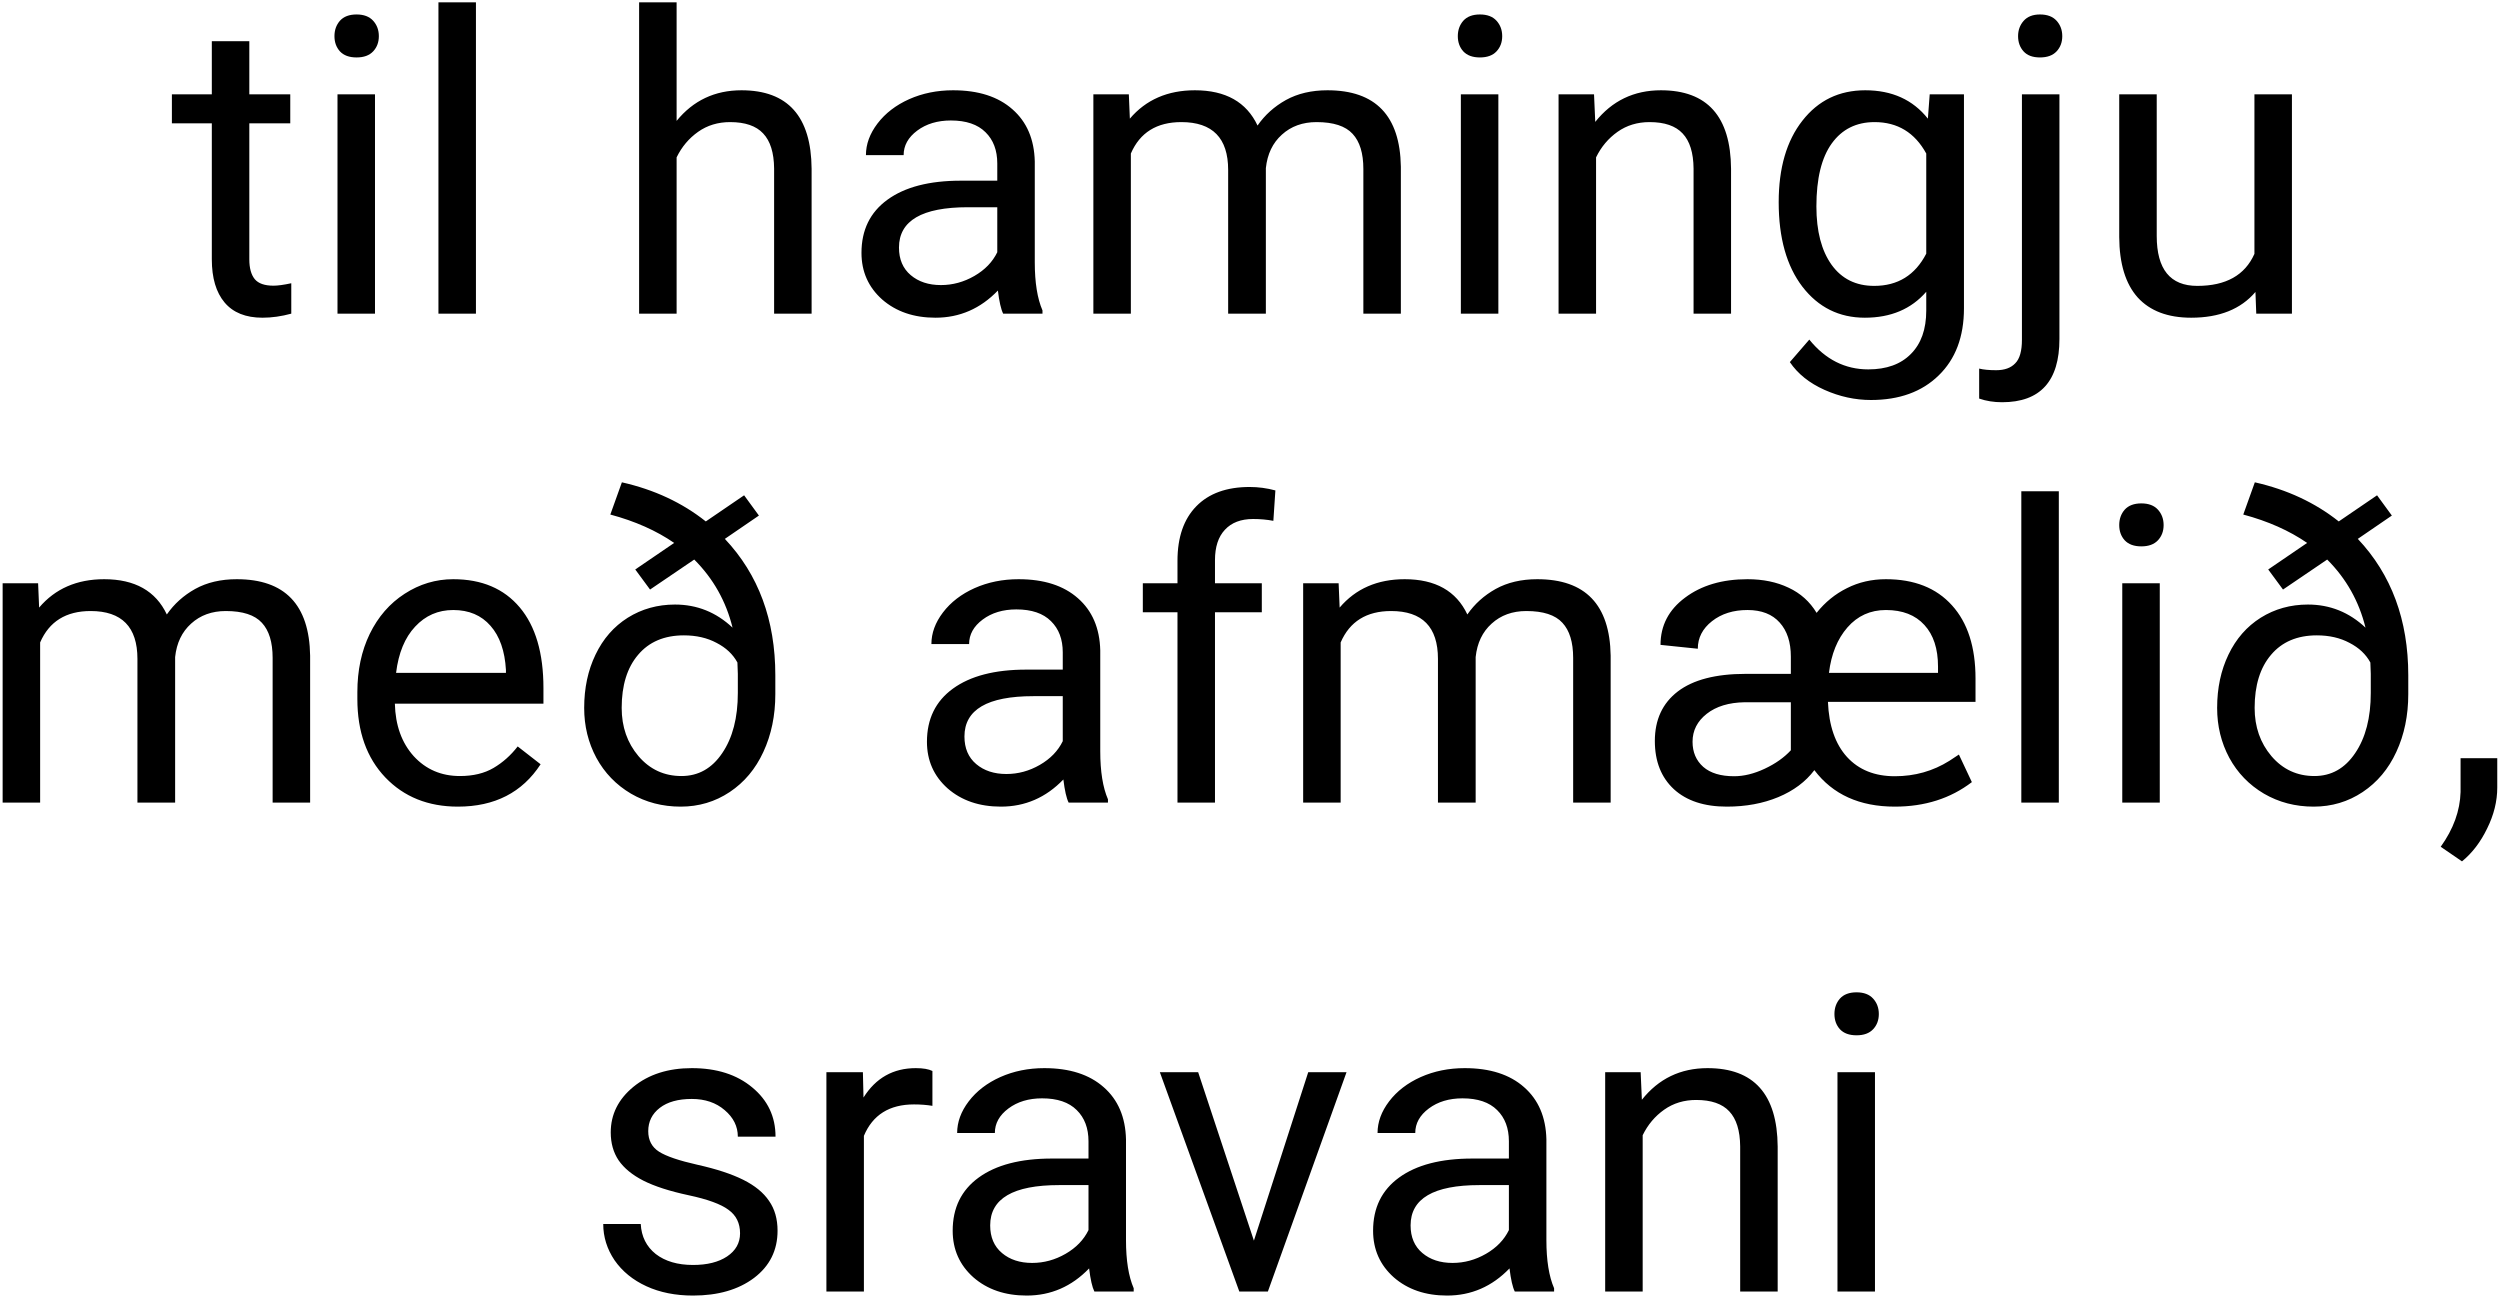 <svg width="271" height="141" viewBox="0 0 271 141" fill="none" xmlns="http://www.w3.org/2000/svg">
<path d="M27.026 4.469V10.226H31.465V13.368H27.026V28.111C27.026 29.064 27.224 29.781 27.62 30.265C28.015 30.733 28.689 30.968 29.641 30.968C30.11 30.968 30.754 30.88 31.575 30.704V34C30.505 34.293 29.465 34.44 28.455 34.44C26.638 34.44 25.269 33.89 24.346 32.791C23.423 31.693 22.961 30.133 22.961 28.111V13.368H18.633V10.226H22.961V4.469H27.026ZM40.649 34H36.584V10.226H40.649V34ZM36.255 3.919C36.255 3.26 36.453 2.704 36.848 2.25C37.258 1.795 37.859 1.568 38.65 1.568C39.441 1.568 40.041 1.795 40.452 2.25C40.862 2.704 41.067 3.26 41.067 3.919C41.067 4.579 40.862 5.128 40.452 5.567C40.041 6.007 39.441 6.227 38.65 6.227C37.859 6.227 37.258 6.007 36.848 5.567C36.453 5.128 36.255 4.579 36.255 3.919ZM51.592 34H47.527V0.25H51.592V34ZM73.345 13.104C75.147 10.892 77.49 9.786 80.376 9.786C85.4 9.786 87.935 12.621 87.978 18.29V34H83.914V18.268C83.899 16.554 83.503 15.287 82.727 14.466C81.965 13.646 80.772 13.236 79.145 13.236C77.827 13.236 76.67 13.587 75.674 14.29C74.678 14.994 73.901 15.916 73.345 17.059V34H69.28V0.25H73.345V13.104ZM108.743 34C108.508 33.531 108.318 32.696 108.171 31.495C106.282 33.458 104.026 34.44 101.404 34.44C99.06 34.44 97.134 33.78 95.625 32.462C94.131 31.129 93.384 29.444 93.384 27.408C93.384 24.933 94.321 23.014 96.196 21.651C98.086 20.274 100.737 19.586 104.15 19.586H108.105V17.718C108.105 16.297 107.681 15.169 106.831 14.335C105.981 13.485 104.729 13.06 103.074 13.06C101.624 13.06 100.408 13.426 99.426 14.159C98.445 14.891 97.954 15.777 97.954 16.817H93.867C93.867 15.631 94.285 14.488 95.12 13.39C95.969 12.276 97.112 11.398 98.547 10.753C99.998 10.108 101.587 9.786 103.315 9.786C106.055 9.786 108.201 10.475 109.753 11.852C111.306 13.214 112.112 15.096 112.17 17.498V28.441C112.17 30.623 112.449 32.359 113.005 33.648V34H108.743ZM101.997 30.902C103.271 30.902 104.48 30.572 105.623 29.913C106.765 29.254 107.593 28.397 108.105 27.342V22.464H104.919C99.939 22.464 97.449 23.922 97.449 26.837C97.449 28.111 97.874 29.107 98.723 29.825C99.573 30.543 100.664 30.902 101.997 30.902ZM122.366 10.226L122.476 12.862C124.219 10.812 126.57 9.786 129.529 9.786C132.854 9.786 135.117 11.06 136.318 13.609C137.109 12.467 138.135 11.544 139.395 10.841C140.669 10.138 142.17 9.786 143.899 9.786C149.114 9.786 151.765 12.547 151.853 18.07V34H147.788V18.311C147.788 16.612 147.4 15.345 146.624 14.51C145.847 13.661 144.543 13.236 142.712 13.236C141.204 13.236 139.951 13.69 138.955 14.598C137.959 15.492 137.38 16.7 137.219 18.224V34H133.132V18.421C133.132 14.964 131.44 13.236 128.057 13.236C125.391 13.236 123.567 14.371 122.585 16.642V34H118.521V10.226H122.366ZM162.422 34H158.357V10.226H162.422V34ZM158.027 3.919C158.027 3.26 158.225 2.704 158.621 2.25C159.031 1.795 159.631 1.568 160.422 1.568C161.213 1.568 161.814 1.795 162.224 2.25C162.634 2.704 162.839 3.26 162.839 3.919C162.839 4.579 162.634 5.128 162.224 5.567C161.814 6.007 161.213 6.227 160.422 6.227C159.631 6.227 159.031 6.007 158.621 5.567C158.225 5.128 158.027 4.579 158.027 3.919ZM172.793 10.226L172.925 13.214C174.741 10.929 177.114 9.786 180.044 9.786C185.068 9.786 187.603 12.621 187.646 18.29V34H183.582V18.268C183.567 16.554 183.171 15.287 182.395 14.466C181.633 13.646 180.439 13.236 178.813 13.236C177.495 13.236 176.338 13.587 175.342 14.29C174.346 14.994 173.569 15.916 173.013 17.059V34H168.948V10.226H172.793ZM192.81 21.915C192.81 18.209 193.667 15.265 195.381 13.082C197.095 10.885 199.365 9.786 202.192 9.786C205.093 9.786 207.356 10.812 208.982 12.862L209.18 10.226H212.893V33.429C212.893 36.505 211.978 38.929 210.146 40.702C208.33 42.474 205.884 43.36 202.808 43.36C201.094 43.36 199.417 42.994 197.776 42.262C196.135 41.529 194.883 40.526 194.019 39.252L196.128 36.812C197.871 38.966 200.002 40.042 202.522 40.042C204.5 40.042 206.038 39.486 207.136 38.373C208.25 37.259 208.806 35.692 208.806 33.67V31.627C207.18 33.502 204.961 34.44 202.148 34.44C199.365 34.44 197.109 33.319 195.381 31.078C193.667 28.836 192.81 25.782 192.81 21.915ZM196.897 22.377C196.897 25.057 197.446 27.166 198.545 28.705C199.644 30.228 201.182 30.99 203.159 30.99C205.723 30.99 207.605 29.825 208.806 27.496V16.642C207.561 14.371 205.693 13.236 203.203 13.236C201.226 13.236 199.68 14.005 198.567 15.543C197.454 17.081 196.897 19.359 196.897 22.377ZM223.242 10.226V36.747C223.242 41.317 221.169 43.602 217.024 43.602C216.13 43.602 215.303 43.47 214.541 43.206V39.955C215.01 40.072 215.625 40.13 216.387 40.13C217.295 40.13 217.983 39.881 218.452 39.383C218.936 38.9 219.177 38.05 219.177 36.834V10.226H223.242ZM218.76 3.919C218.76 3.275 218.958 2.726 219.353 2.271C219.763 1.803 220.356 1.568 221.133 1.568C221.924 1.568 222.524 1.795 222.935 2.25C223.345 2.704 223.55 3.26 223.55 3.919C223.55 4.579 223.345 5.128 222.935 5.567C222.524 6.007 221.924 6.227 221.133 6.227C220.342 6.227 219.749 6.007 219.353 5.567C218.958 5.128 218.76 4.579 218.76 3.919ZM244.49 31.649C242.908 33.509 240.586 34.44 237.524 34.44C234.99 34.44 233.057 33.707 231.724 32.242C230.405 30.763 229.739 28.58 229.724 25.694V10.226H233.789V25.584C233.789 29.188 235.254 30.99 238.184 30.99C241.289 30.99 243.354 29.832 244.38 27.518V10.226H248.445V34H244.578L244.49 31.649ZM4.131 63.226L4.241 65.862C5.984 63.812 8.335 62.786 11.294 62.786C14.619 62.786 16.882 64.061 18.084 66.609C18.875 65.467 19.9 64.544 21.16 63.841C22.434 63.138 23.936 62.786 25.664 62.786C30.879 62.786 33.53 65.547 33.618 71.07V87H29.553V71.311C29.553 69.612 29.165 68.345 28.389 67.51C27.612 66.661 26.309 66.236 24.477 66.236C22.969 66.236 21.716 66.69 20.72 67.598C19.724 68.492 19.145 69.7 18.984 71.224V87H14.898V71.421C14.898 67.964 13.206 66.236 9.822 66.236C7.156 66.236 5.332 67.371 4.351 69.642V87H0.286V63.226H4.131ZM49.636 87.439C46.414 87.439 43.791 86.385 41.77 84.275C39.748 82.151 38.738 79.317 38.738 75.772V75.025C38.738 72.666 39.185 70.564 40.078 68.719C40.986 66.858 42.246 65.408 43.857 64.368C45.483 63.313 47.241 62.786 49.131 62.786C52.222 62.786 54.624 63.804 56.338 65.84C58.052 67.876 58.909 70.791 58.909 74.585V76.277H42.803C42.861 78.621 43.542 80.518 44.846 81.968C46.165 83.404 47.834 84.122 49.856 84.122C51.291 84.122 52.507 83.829 53.503 83.243C54.499 82.657 55.371 81.88 56.118 80.914L58.601 82.847C56.609 85.909 53.621 87.439 49.636 87.439ZM49.131 66.126C47.49 66.126 46.113 66.727 45 67.928C43.887 69.114 43.198 70.784 42.935 72.938H54.844V72.63C54.727 70.564 54.17 68.968 53.174 67.84C52.178 66.697 50.83 66.126 49.131 66.126ZM78.574 58.414C82.222 62.281 84.045 67.21 84.045 73.201V75.245C84.045 77.559 83.613 79.647 82.749 81.507C81.899 83.353 80.684 84.803 79.102 85.857C77.519 86.912 75.747 87.439 73.784 87.439C71.807 87.439 70.012 86.971 68.401 86.033C66.79 85.081 65.537 83.785 64.644 82.144C63.765 80.503 63.325 78.702 63.325 76.739C63.325 74.585 63.735 72.659 64.556 70.96C65.376 69.246 66.54 67.913 68.049 66.961C69.573 66.009 71.279 65.533 73.169 65.533C75.557 65.533 77.637 66.368 79.409 68.038C78.706 65.181 77.322 62.72 75.256 60.655L70.466 63.907L68.862 61.731L73.081 58.853C71.147 57.52 68.84 56.495 66.16 55.777L67.412 52.283C70.913 53.074 73.945 54.488 76.509 56.524L80.662 53.69L82.266 55.887L78.574 58.414ZM79.981 73.047L79.936 71.817C79.453 70.923 78.699 70.213 77.673 69.686C76.663 69.144 75.483 68.873 74.136 68.873C72.012 68.873 70.356 69.576 69.17 70.982C67.983 72.374 67.39 74.293 67.39 76.739C67.39 78.79 67.998 80.533 69.214 81.968C70.444 83.404 71.997 84.122 73.872 84.122C75.703 84.122 77.175 83.294 78.289 81.639C79.416 79.983 79.981 77.808 79.981 75.113V73.047ZM115.84 87C115.605 86.531 115.415 85.696 115.269 84.495C113.379 86.458 111.123 87.439 108.501 87.439C106.157 87.439 104.231 86.78 102.722 85.462C101.228 84.129 100.481 82.444 100.481 80.408C100.481 77.933 101.418 76.014 103.293 74.651C105.183 73.274 107.834 72.586 111.248 72.586H115.203V70.718C115.203 69.297 114.778 68.169 113.928 67.335C113.079 66.485 111.826 66.06 110.171 66.06C108.721 66.06 107.505 66.426 106.523 67.159C105.542 67.891 105.051 68.777 105.051 69.817H100.964C100.964 68.631 101.382 67.488 102.217 66.39C103.066 65.276 104.209 64.397 105.645 63.753C107.095 63.108 108.684 62.786 110.413 62.786C113.152 62.786 115.298 63.475 116.851 64.852C118.403 66.214 119.209 68.096 119.268 70.499V81.441C119.268 83.624 119.546 85.359 120.103 86.648V87H115.84ZM109.094 83.902C110.369 83.902 111.577 83.572 112.72 82.913C113.862 82.254 114.69 81.397 115.203 80.342V75.464H112.017C107.036 75.464 104.546 76.922 104.546 79.837C104.546 81.111 104.971 82.107 105.82 82.825C106.67 83.543 107.761 83.902 109.094 83.902ZM127.639 87V66.368H123.882V63.226H127.639V60.787C127.639 58.238 128.32 56.268 129.683 54.876C131.045 53.484 132.971 52.789 135.461 52.789C136.399 52.789 137.329 52.913 138.252 53.162L138.032 56.458C137.344 56.326 136.611 56.26 135.835 56.26C134.517 56.26 133.499 56.648 132.781 57.425C132.063 58.187 131.704 59.285 131.704 60.721V63.226H136.78V66.368H131.704V87H127.639ZM145.107 63.226L145.217 65.862C146.96 63.812 149.312 62.786 152.271 62.786C155.596 62.786 157.859 64.061 159.06 66.609C159.851 65.467 160.876 64.544 162.136 63.841C163.411 63.138 164.912 62.786 166.641 62.786C171.855 62.786 174.507 65.547 174.595 71.07V87H170.53V71.311C170.53 69.612 170.142 68.345 169.365 67.51C168.589 66.661 167.285 66.236 165.454 66.236C163.945 66.236 162.693 66.69 161.697 67.598C160.701 68.492 160.122 69.7 159.961 71.224V87H155.874V71.421C155.874 67.964 154.182 66.236 150.798 66.236C148.132 66.236 146.309 67.371 145.327 69.642V87H141.262V63.226H145.107ZM205.4 87.439C201.577 87.439 198.669 86.121 196.677 83.484C195.725 84.744 194.421 85.718 192.766 86.407C191.111 87.095 189.25 87.439 187.185 87.439C184.739 87.439 182.827 86.81 181.45 85.55C180.073 84.275 179.385 82.532 179.385 80.32C179.385 78.02 180.212 76.233 181.868 74.959C183.538 73.685 185.991 73.047 189.229 73.047H194.128V71.18C194.128 69.612 193.726 68.382 192.92 67.488C192.114 66.58 190.95 66.126 189.426 66.126C187.888 66.126 186.606 66.529 185.581 67.335C184.556 68.14 184.043 69.136 184.043 70.323L180 69.905C180 67.811 180.886 66.104 182.659 64.786C184.431 63.453 186.687 62.786 189.426 62.786C191.111 62.786 192.598 63.094 193.887 63.709C195.176 64.31 196.187 65.218 196.919 66.434C197.842 65.276 198.94 64.383 200.215 63.753C201.489 63.108 202.896 62.786 204.434 62.786C207.51 62.786 209.897 63.731 211.597 65.621C213.296 67.496 214.146 70.14 214.146 73.553V76.08H198.149C198.252 78.658 198.94 80.65 200.215 82.056C201.489 83.448 203.218 84.144 205.4 84.144C207.568 84.144 209.539 83.587 211.311 82.474L212.344 81.793L213.75 84.781C211.436 86.553 208.652 87.439 205.4 87.439ZM187.976 84.144C189.031 84.144 190.137 83.873 191.294 83.331C192.451 82.789 193.396 82.122 194.128 81.331V76.124H189.119C187.405 76.153 186.035 76.57 185.01 77.376C183.984 78.182 183.472 79.192 183.472 80.408C183.472 81.536 183.86 82.444 184.636 83.133C185.413 83.807 186.526 84.144 187.976 84.144ZM204.434 66.126C202.749 66.126 201.357 66.756 200.259 68.016C199.175 69.261 198.508 70.901 198.259 72.938H210.081V72.256C210.081 70.323 209.59 68.821 208.608 67.752C207.627 66.668 206.235 66.126 204.434 66.126ZM223.176 87H219.111V53.25H223.176V87ZM234.119 87H230.054V63.226H234.119V87ZM229.724 56.919C229.724 56.26 229.922 55.704 230.317 55.249C230.728 54.795 231.328 54.568 232.119 54.568C232.91 54.568 233.511 54.795 233.921 55.249C234.331 55.704 234.536 56.26 234.536 56.919C234.536 57.579 234.331 58.128 233.921 58.567C233.511 59.007 232.91 59.227 232.119 59.227C231.328 59.227 230.728 59.007 230.317 58.567C229.922 58.128 229.724 57.579 229.724 56.919ZM255.586 58.414C259.233 62.281 261.057 67.21 261.057 73.201V75.245C261.057 77.559 260.625 79.647 259.761 81.507C258.911 83.353 257.695 84.803 256.113 85.857C254.531 86.912 252.759 87.439 250.796 87.439C248.818 87.439 247.024 86.971 245.413 86.033C243.801 85.081 242.549 83.785 241.655 82.144C240.776 80.503 240.337 78.702 240.337 76.739C240.337 74.585 240.747 72.659 241.567 70.96C242.388 69.246 243.552 67.913 245.061 66.961C246.584 66.009 248.291 65.533 250.181 65.533C252.568 65.533 254.648 66.368 256.421 68.038C255.718 65.181 254.333 62.72 252.268 60.655L247.478 63.907L245.874 61.731L250.093 58.853C248.159 57.52 245.852 56.495 243.171 55.777L244.424 52.283C247.925 53.074 250.957 54.488 253.521 56.524L257.673 53.69L259.277 55.887L255.586 58.414ZM256.992 73.047L256.948 71.817C256.465 70.923 255.71 70.213 254.685 69.686C253.674 69.144 252.495 68.873 251.147 68.873C249.023 68.873 247.368 69.576 246.182 70.982C244.995 72.374 244.402 74.293 244.402 76.739C244.402 78.79 245.01 80.533 246.226 81.968C247.456 83.404 249.009 84.122 250.884 84.122C252.715 84.122 254.187 83.294 255.3 81.639C256.428 79.983 256.992 77.808 256.992 75.113V73.047ZM266.88 93.372L264.573 91.79C265.95 89.871 266.667 87.894 266.726 85.857V82.188H270.703V85.374C270.703 86.853 270.337 88.333 269.604 89.812C268.887 91.292 267.979 92.478 266.88 93.372ZM80.222 133.694C80.222 132.595 79.805 131.746 78.97 131.145C78.149 130.53 76.707 130.002 74.641 129.563C72.59 129.124 70.957 128.596 69.741 127.981C68.54 127.366 67.647 126.633 67.061 125.784C66.489 124.934 66.204 123.923 66.204 122.751C66.204 120.803 67.024 119.155 68.665 117.808C70.32 116.46 72.429 115.786 74.993 115.786C77.688 115.786 79.871 116.482 81.54 117.874C83.225 119.265 84.067 121.045 84.067 123.213H79.981C79.981 122.1 79.504 121.14 78.552 120.334C77.615 119.529 76.428 119.126 74.993 119.126C73.513 119.126 72.356 119.448 71.521 120.093C70.686 120.737 70.269 121.58 70.269 122.62C70.269 123.601 70.657 124.341 71.433 124.839C72.21 125.337 73.608 125.813 75.63 126.267C77.666 126.721 79.314 127.263 80.574 127.893C81.834 128.523 82.764 129.285 83.364 130.178C83.98 131.057 84.287 132.134 84.287 133.408C84.287 135.532 83.438 137.239 81.738 138.528C80.039 139.802 77.835 140.439 75.124 140.439C73.22 140.439 71.536 140.103 70.071 139.429C68.606 138.755 67.456 137.817 66.621 136.616C65.801 135.4 65.391 134.089 65.391 132.683H69.456C69.529 134.045 70.071 135.129 71.082 135.935C72.107 136.726 73.455 137.122 75.124 137.122C76.663 137.122 77.893 136.814 78.816 136.199C79.753 135.569 80.222 134.734 80.222 133.694ZM101.074 119.873C100.459 119.771 99.793 119.719 99.075 119.719C96.409 119.719 94.6 120.854 93.647 123.125V140H89.582V116.226H93.538L93.603 118.972C94.936 116.848 96.826 115.786 99.272 115.786C100.063 115.786 100.664 115.889 101.074 116.094V119.873ZM118.63 140C118.396 139.531 118.206 138.696 118.059 137.495C116.169 139.458 113.914 140.439 111.292 140.439C108.948 140.439 107.021 139.78 105.513 138.462C104.019 137.129 103.271 135.444 103.271 133.408C103.271 130.933 104.209 129.014 106.084 127.651C107.974 126.274 110.625 125.586 114.038 125.586H117.993V123.718C117.993 122.297 117.568 121.169 116.719 120.334C115.869 119.485 114.617 119.06 112.961 119.06C111.511 119.06 110.295 119.426 109.314 120.159C108.333 120.891 107.842 121.777 107.842 122.817H103.755C103.755 121.631 104.172 120.488 105.007 119.39C105.857 118.276 107 117.397 108.435 116.753C109.885 116.108 111.475 115.786 113.203 115.786C115.942 115.786 118.088 116.475 119.641 117.852C121.194 119.214 122 121.096 122.058 123.499V134.441C122.058 136.624 122.336 138.359 122.893 139.648V140H118.63ZM111.885 136.902C113.159 136.902 114.368 136.572 115.51 135.913C116.653 135.254 117.48 134.397 117.993 133.342V128.464H114.807C109.827 128.464 107.336 129.922 107.336 132.837C107.336 134.111 107.761 135.107 108.611 135.825C109.46 136.543 110.552 136.902 111.885 136.902ZM135.923 134.485L141.812 116.226H145.964L137.439 140H134.341L125.728 116.226H129.88L135.923 134.485ZM164.202 140C163.967 139.531 163.777 138.696 163.63 137.495C161.741 139.458 159.485 140.439 156.863 140.439C154.519 140.439 152.593 139.78 151.084 138.462C149.59 137.129 148.843 135.444 148.843 133.408C148.843 130.933 149.78 129.014 151.655 127.651C153.545 126.274 156.196 125.586 159.609 125.586H163.564V123.718C163.564 122.297 163.14 121.169 162.29 120.334C161.44 119.485 160.188 119.06 158.533 119.06C157.083 119.06 155.867 119.426 154.885 120.159C153.904 120.891 153.413 121.777 153.413 122.817H149.326C149.326 121.631 149.744 120.488 150.579 119.39C151.428 118.276 152.571 117.397 154.006 116.753C155.457 116.108 157.046 115.786 158.774 115.786C161.514 115.786 163.66 116.475 165.212 117.852C166.765 119.214 167.571 121.096 167.629 123.499V134.441C167.629 136.624 167.908 138.359 168.464 139.648V140H164.202ZM157.456 136.902C158.73 136.902 159.939 136.572 161.082 135.913C162.224 135.254 163.052 134.397 163.564 133.342V128.464H160.378C155.398 128.464 152.908 129.922 152.908 132.837C152.908 134.111 153.333 135.107 154.182 135.825C155.032 136.543 156.123 136.902 157.456 136.902ZM177.847 116.226L177.979 119.214C179.795 116.929 182.168 115.786 185.098 115.786C190.122 115.786 192.656 118.621 192.7 124.29V140H188.635V124.268C188.621 122.554 188.225 121.287 187.449 120.466C186.687 119.646 185.493 119.236 183.867 119.236C182.549 119.236 181.392 119.587 180.396 120.291C179.399 120.994 178.623 121.917 178.066 123.059V140H174.001V116.226H177.847ZM203.247 140H199.182V116.226H203.247V140ZM198.853 109.919C198.853 109.26 199.05 108.704 199.446 108.25C199.856 107.795 200.457 107.568 201.248 107.568C202.039 107.568 202.639 107.795 203.049 108.25C203.459 108.704 203.665 109.26 203.665 109.919C203.665 110.579 203.459 111.128 203.049 111.567C202.639 112.007 202.039 112.227 201.248 112.227C200.457 112.227 199.856 112.007 199.446 111.567C199.05 111.128 198.853 110.579 198.853 109.919Z" fill="black"/>
</svg>
